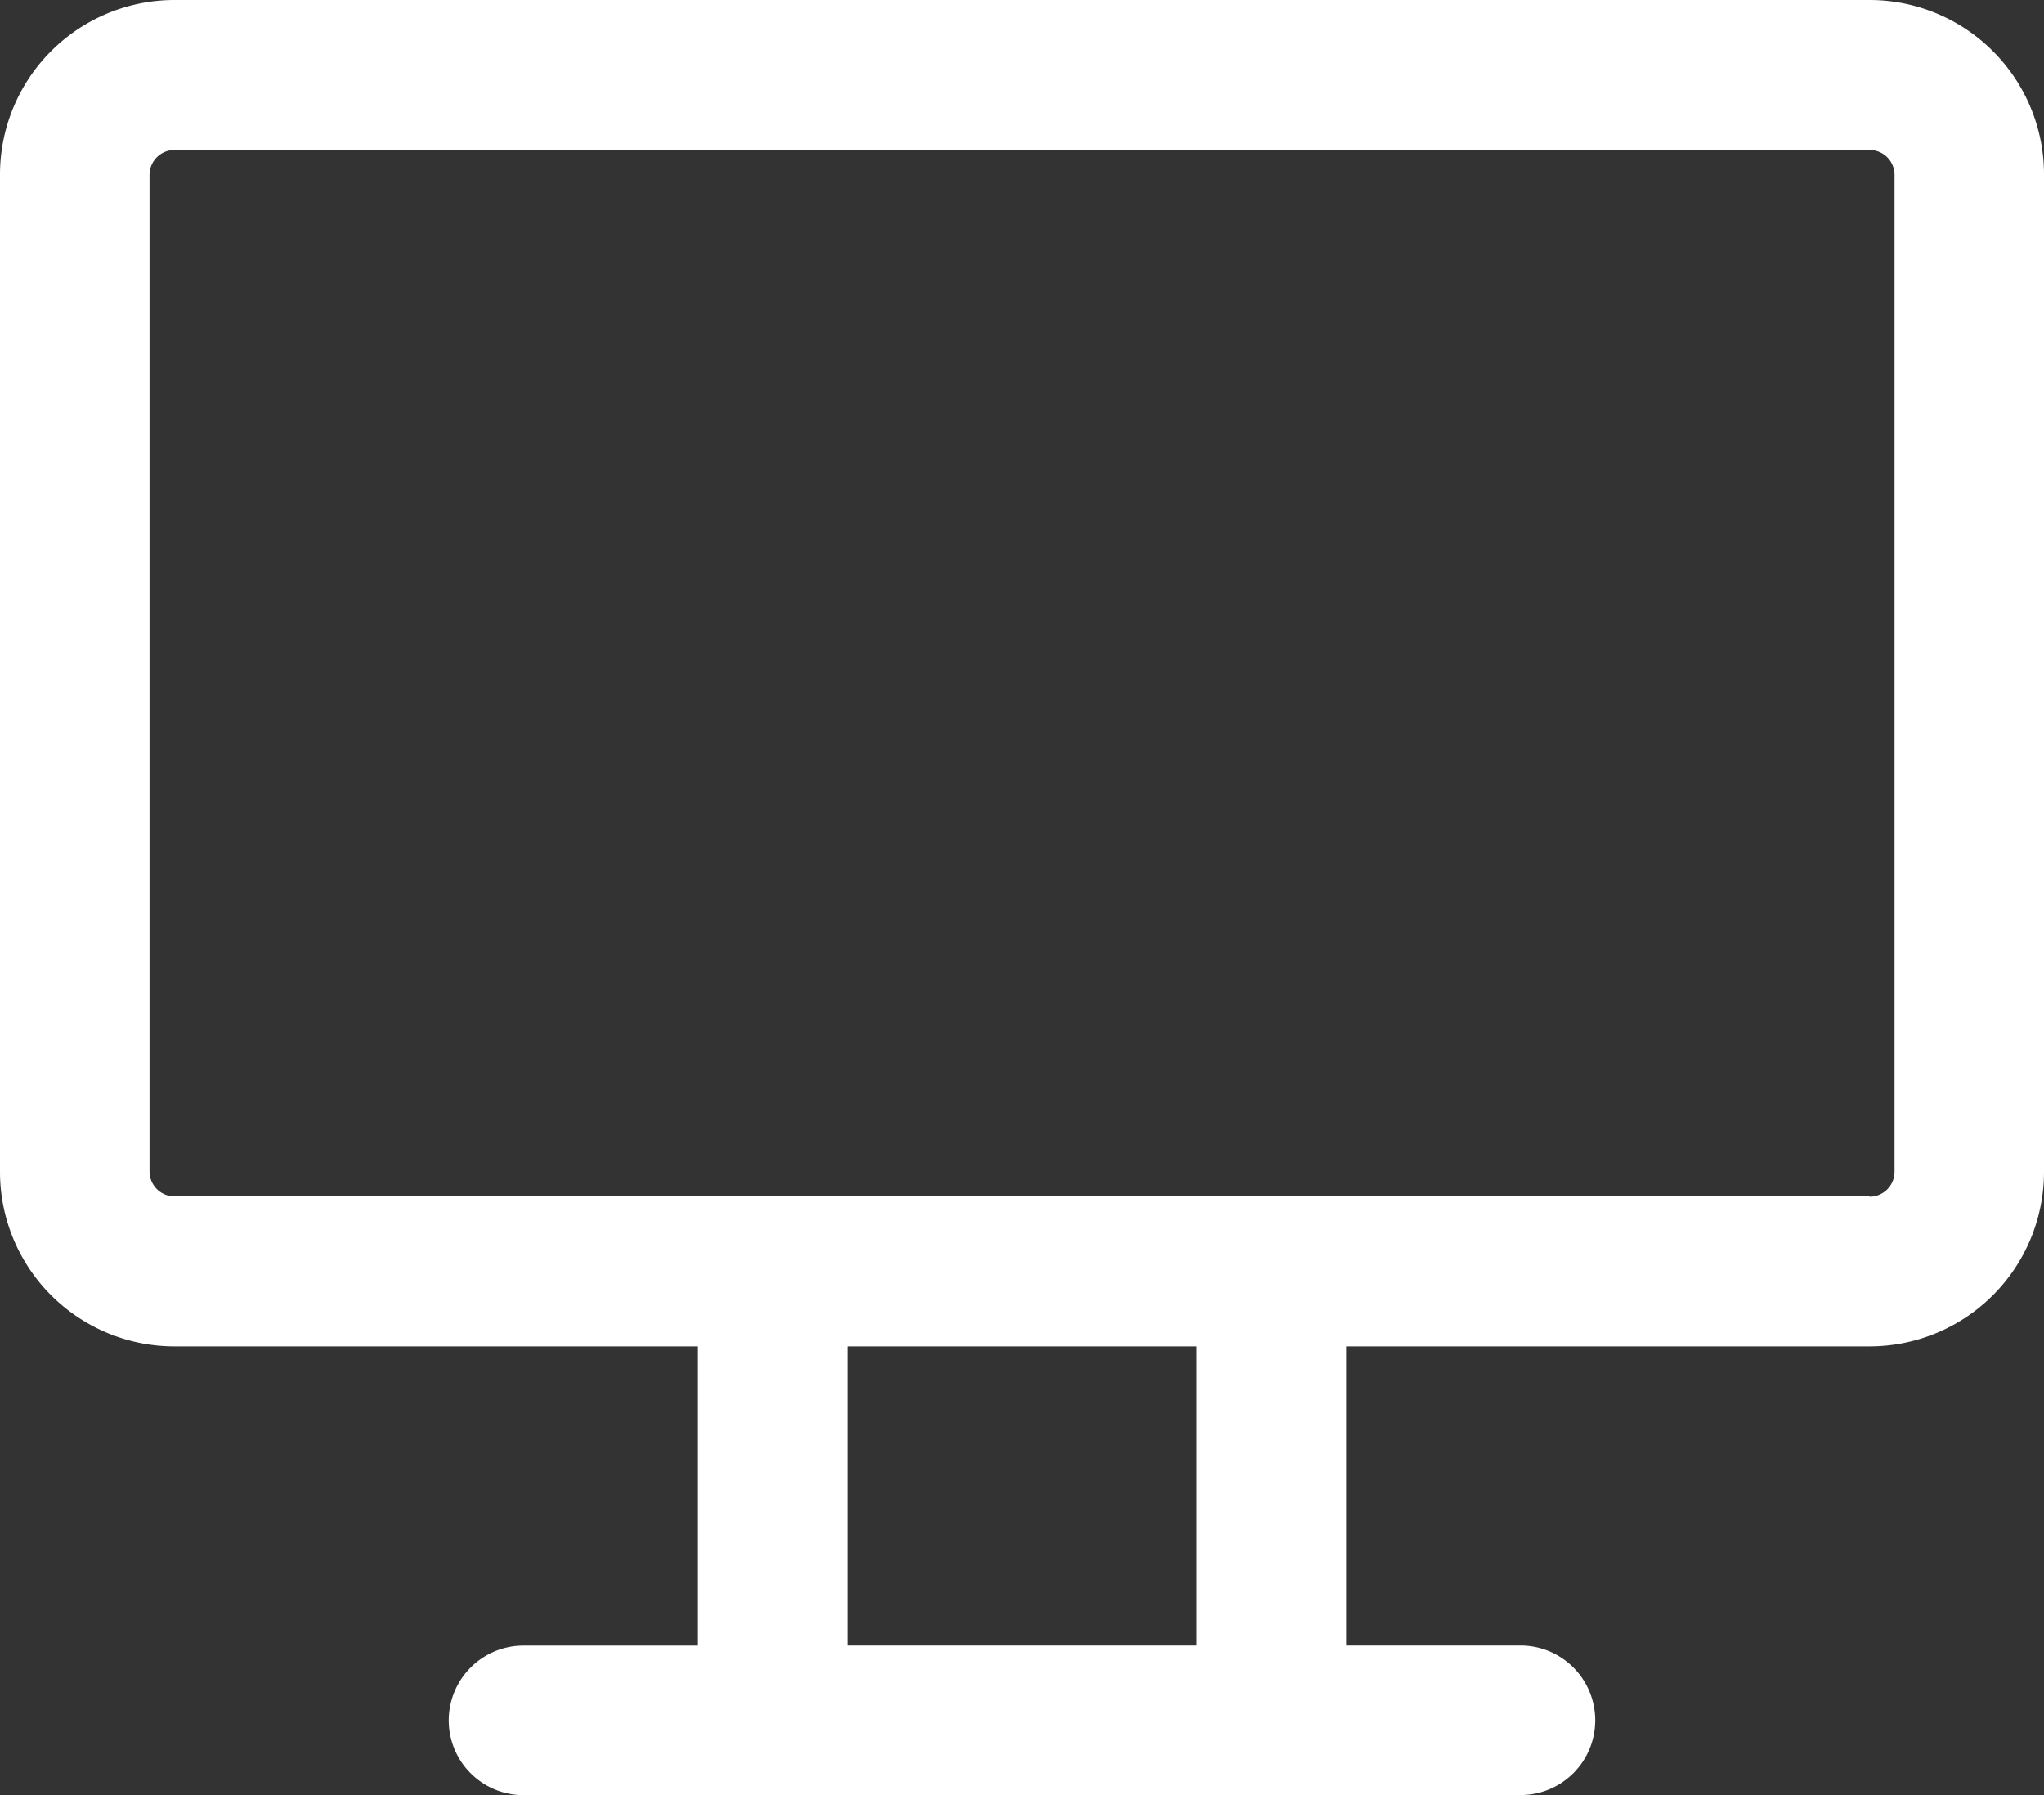 <svg xmlns="http://www.w3.org/2000/svg" width="25.055" height="22" viewBox="0 0 25.055 22">
  <rect x="0" y="0" width="25.055" height="22" fill="#333333" stroke="none"/>
  <g id="devices" transform="translate(-40.5 -332)">
    <path id="Union_15" data-name="Union 15" d="M-977.583,22a.916.916,0,0,1-.916-.916.917.917,0,0,1,.916-.917h2.138V16.5h-6.416A2.139,2.139,0,0,1-984,14.362V2.138A2.139,2.139,0,0,1-981.861,0h20.778a2.139,2.139,0,0,1,2.138,2.138V14.362a2.139,2.139,0,0,1-2.138,2.138H-967.5v3.666h2.138a.917.917,0,0,1,.916.917.916.916,0,0,1-.916.916Zm3.972-1.834h4.278V16.5h-4.278Zm12.528-5.5a.306.306,0,0,0,.306-.3V2.138a.306.306,0,0,0-.306-.3h-20.778a.306.306,0,0,0-.306.3V14.362a.306.306,0,0,0,.306.3h20.778Z" transform="translate(1024.5 332)" fill="#fff"/>
  </g>
</svg>
